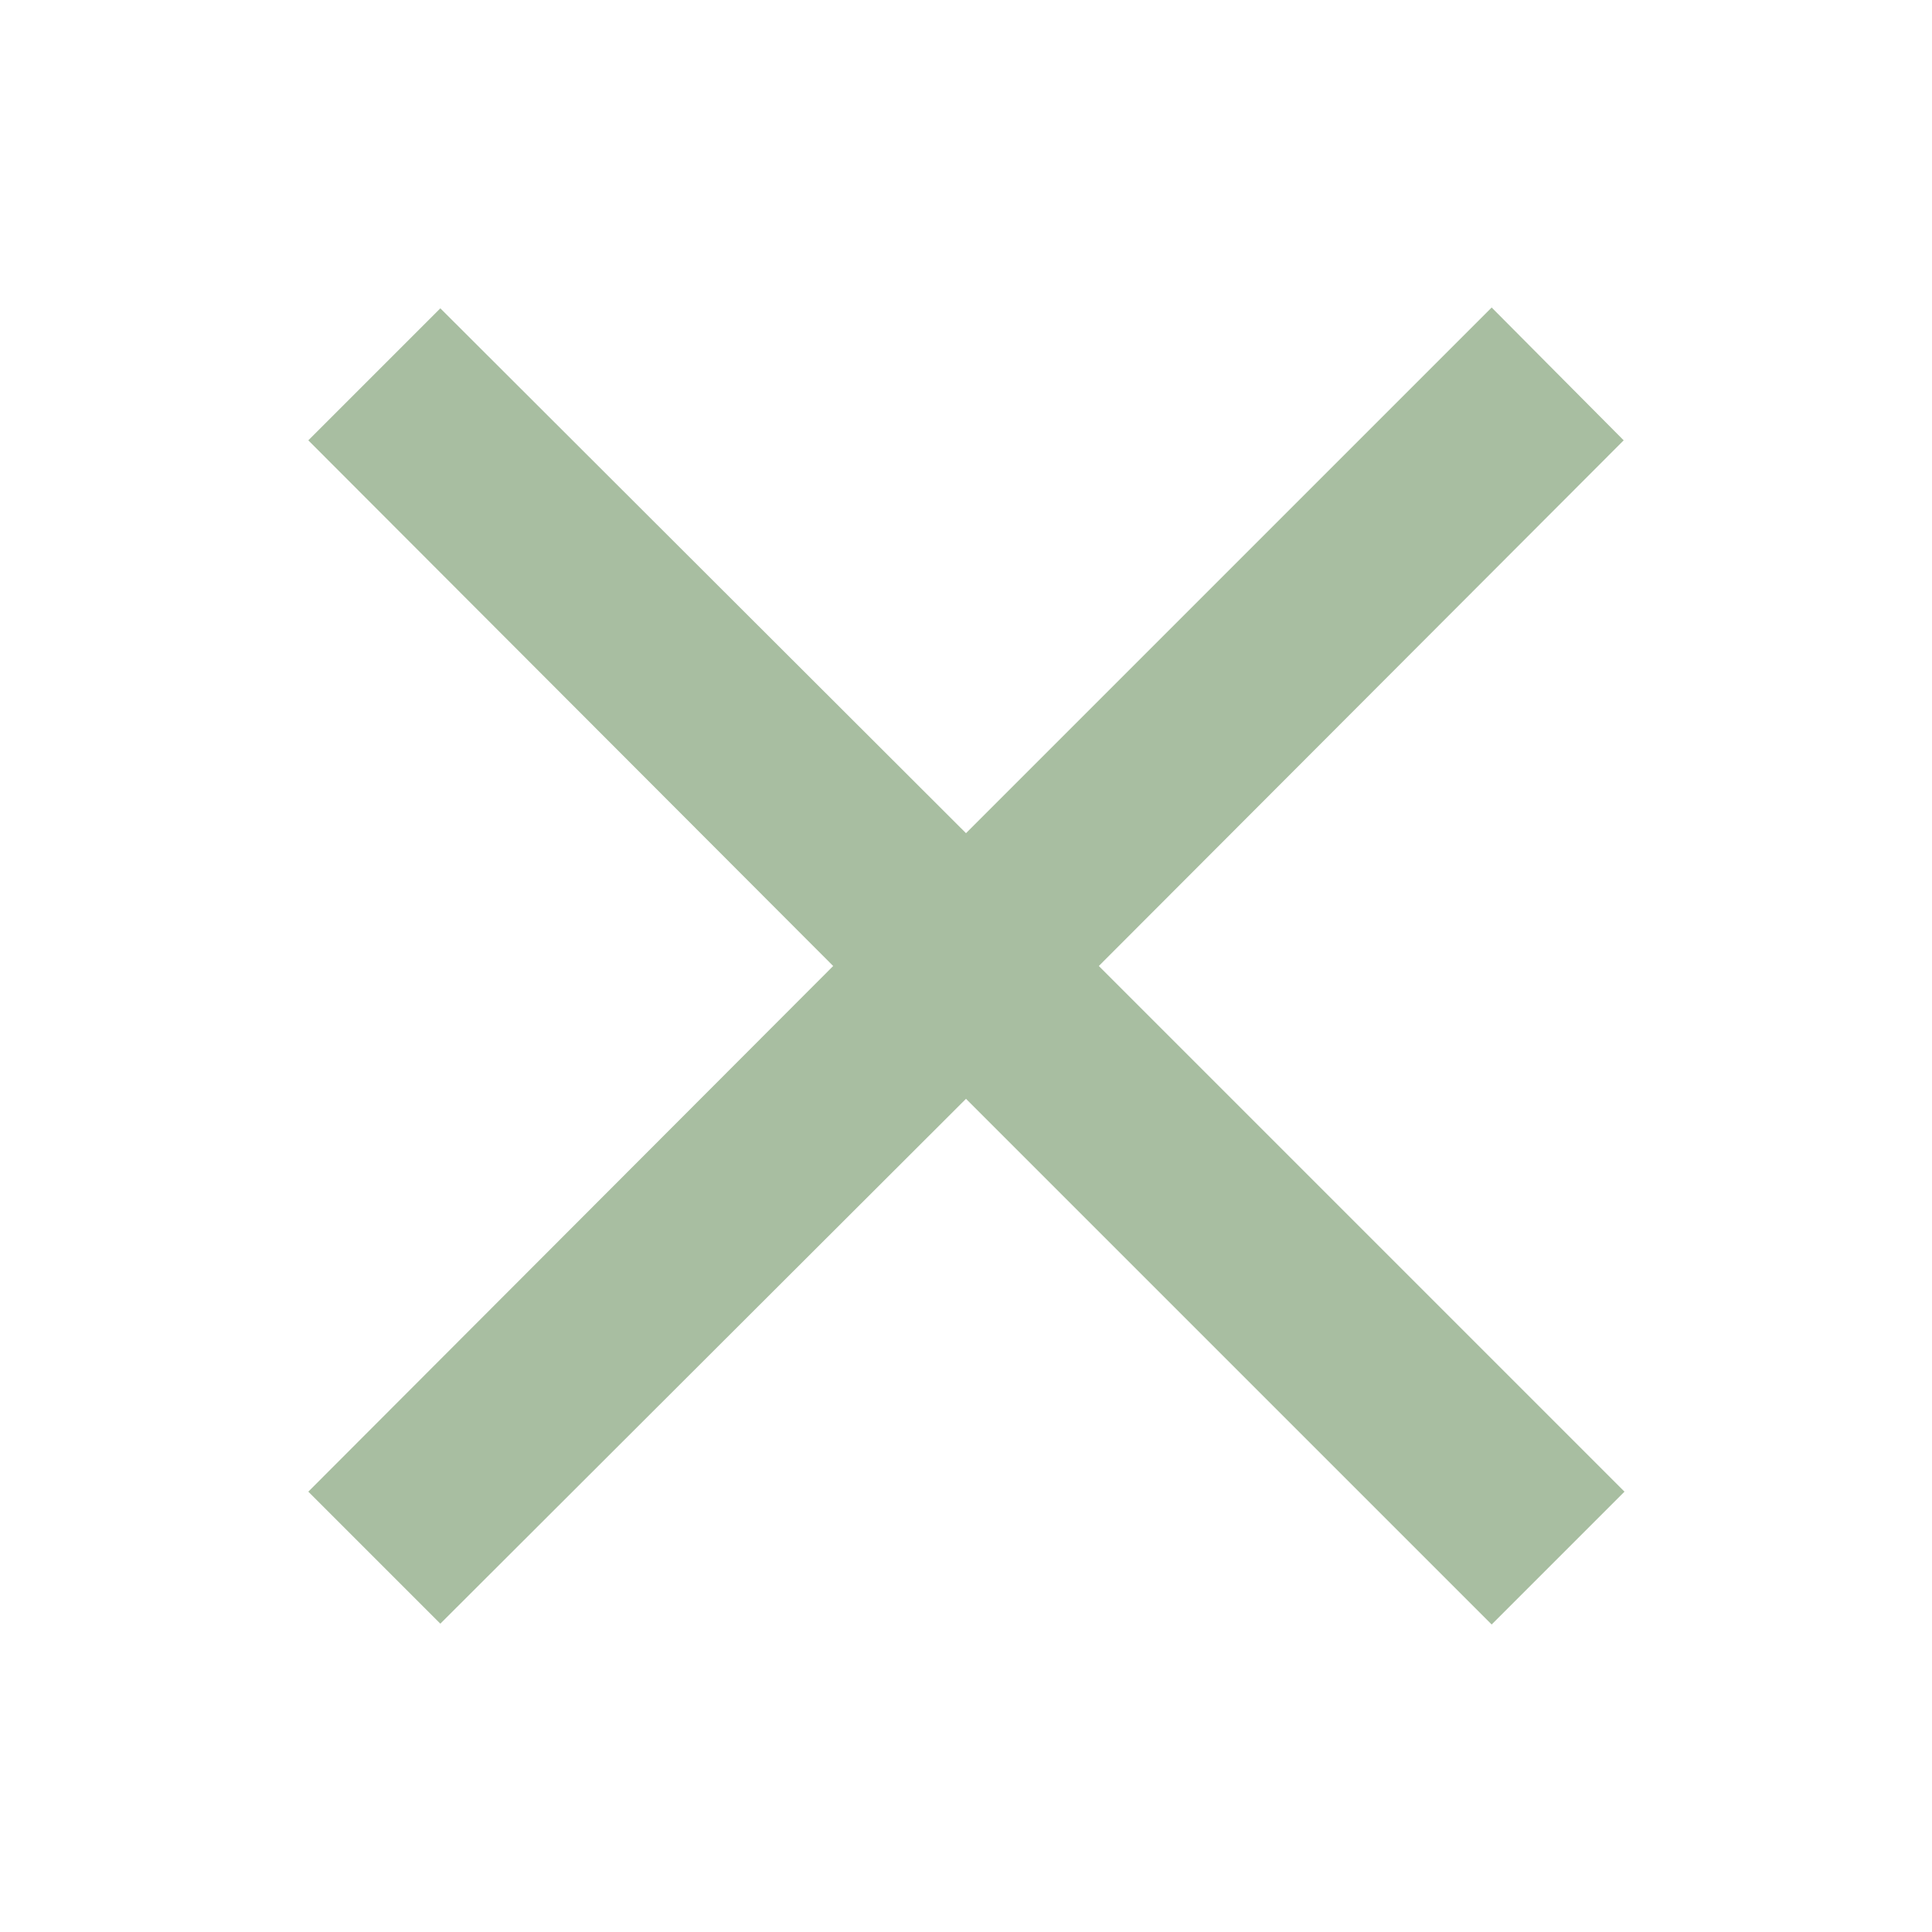 <svg xmlns="http://www.w3.org/2000/svg" xmlns:xlink="http://www.w3.org/1999/xlink" viewBox="0 0 24 24"><defs><style>.cls-1,.cls-2{fill:#a8bea1;}.cls-1{opacity:0;}</style><symbol id="Новый_символ_18" data-name="Новый символ 18" viewBox="0 0 24 24"><rect class="cls-1" width="24" height="24"/><path class="cls-2" d="M20.17,5.47,13.65,12l6.53,6.53-1.65,1.65L12,13.65,5.47,20.17,3.83,18.53,10.35,12,3.83,5.47,5.47,3.83,12,10.35l6.53-6.53Z"/></symbol></defs><title>Ресурс 13</title><g id="Слой_2" data-name="Слой 2"><g id="main"><use width="24" height="24" xlink:href="#Новый_символ_18"/></g></g></svg>